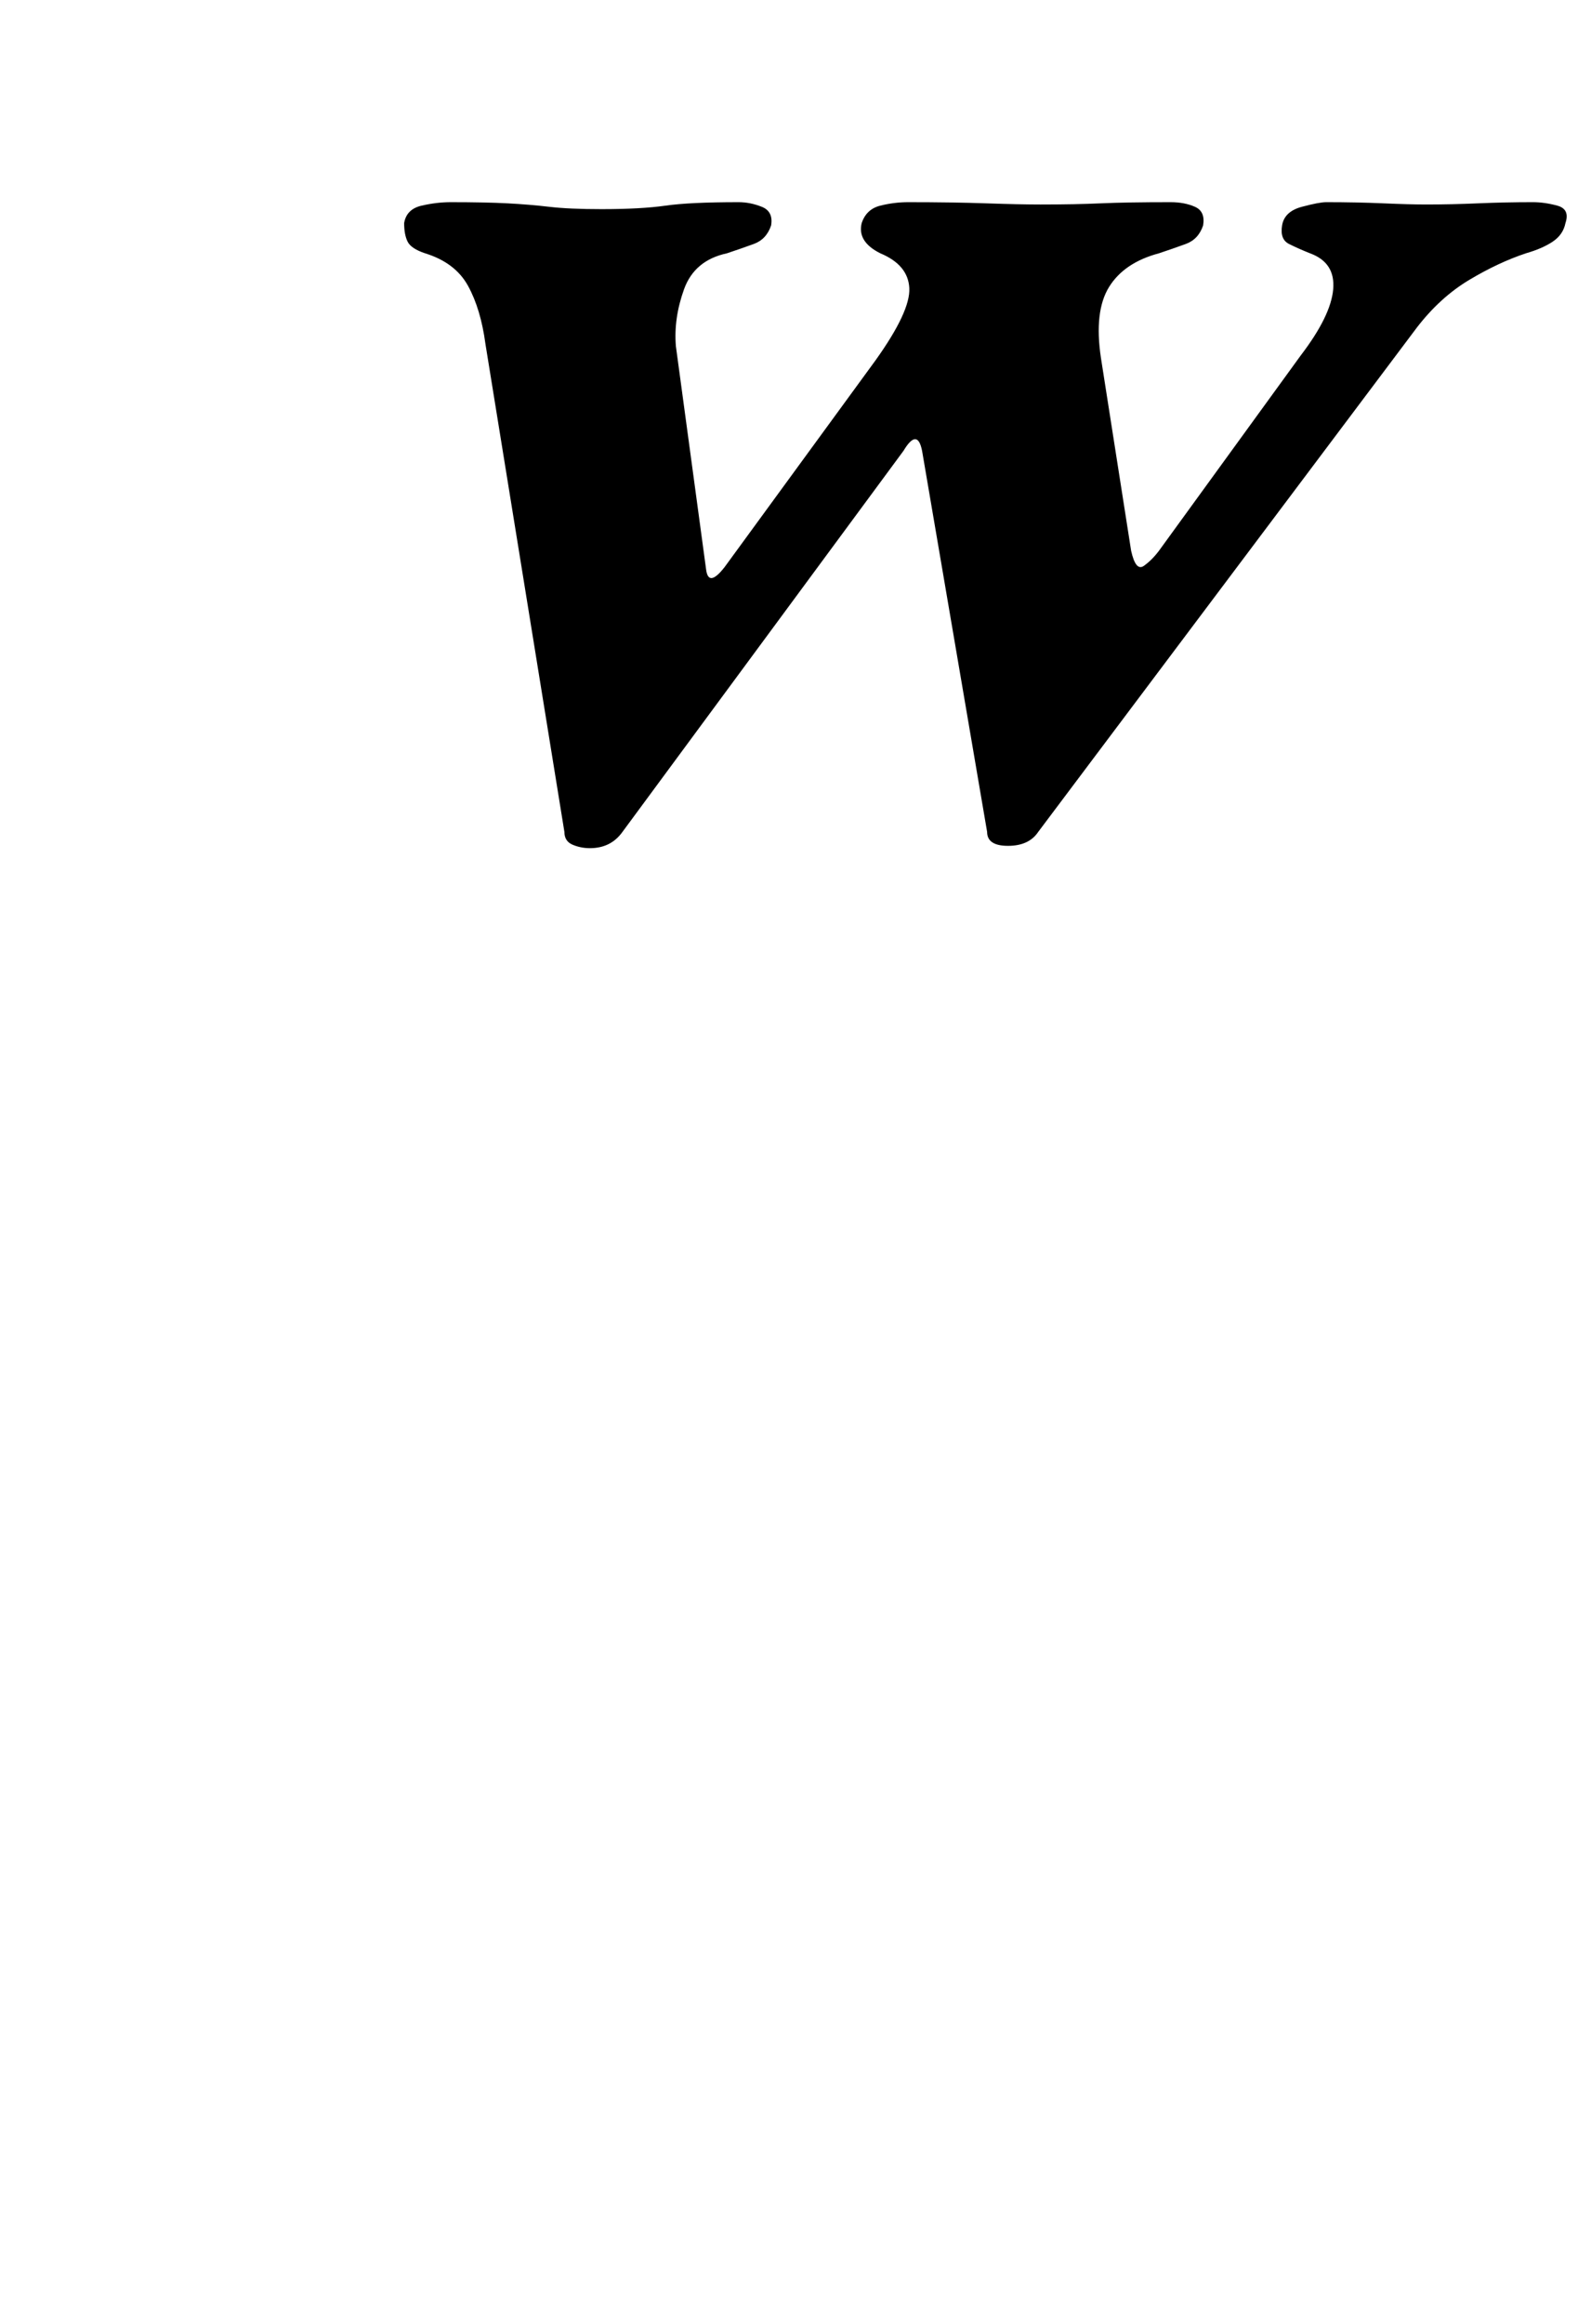 <?xml version="1.0" standalone="no"?>
<!DOCTYPE svg PUBLIC "-//W3C//DTD SVG 1.1//EN" "http://www.w3.org/Graphics/SVG/1.1/DTD/svg11.dtd" >
<svg xmlns="http://www.w3.org/2000/svg" xmlns:xlink="http://www.w3.org/1999/xlink" version="1.1" viewBox="-10 0 685 1000">
  <g transform="matrix(1 0 0 -1 0 800)">
   <path fill="currentColor"
d="M244 435q-4 0 -7.5 1.5t-3.5 5.5l-34 210q-2 15 -7.5 25t-18.5 14q-6 2 -7.5 5t-1.5 8q1 6 7.5 7.5t12.5 1.5q15 0 24.5 -0.5t18 -1.5t22.5 -1q17 0 27.5 1.5t31.5 1.5q5 0 10 -2t4 -8q-2 -6 -7.5 -8t-11.5 -4q-14 -3 -18.5 -15.5t-3.5 -24.5l13 -96q1 -8 8 1l65 89
q15 21 14.5 31t-12.5 15q-10 5 -8 13q2 6 8 7.5t12 1.5q19 0 33.5 -0.5t23.5 -0.5q15 0 26 0.5t30 0.5q6 0 10.5 -2t3.5 -8q-2 -6 -7.5 -8t-11.5 -4q-15 -4 -21.5 -14.5t-3.5 -30.5l13 -83q2 -9 5.5 -6.5t6.5 6.5l61 84q13 17 14 28.5t-10 15.5q-5 2 -9 4t-3 8t8.5 8t10.5 2
q13 0 24.5 -0.5t18.5 -0.5q11 0 22.5 0.5t23.5 0.5q5 0 10.5 -1.5t3.5 -7.5q-1 -5 -5.5 -8t-11.5 -5q-12 -4 -24.5 -11.5t-22.5 -20.5l-163 -217q-4 -6 -13 -6t-9 6l-28 164q-1 5 -3 5t-5 -5l-121 -164q-5 -7 -14 -7z" />
  </g>

</svg>
